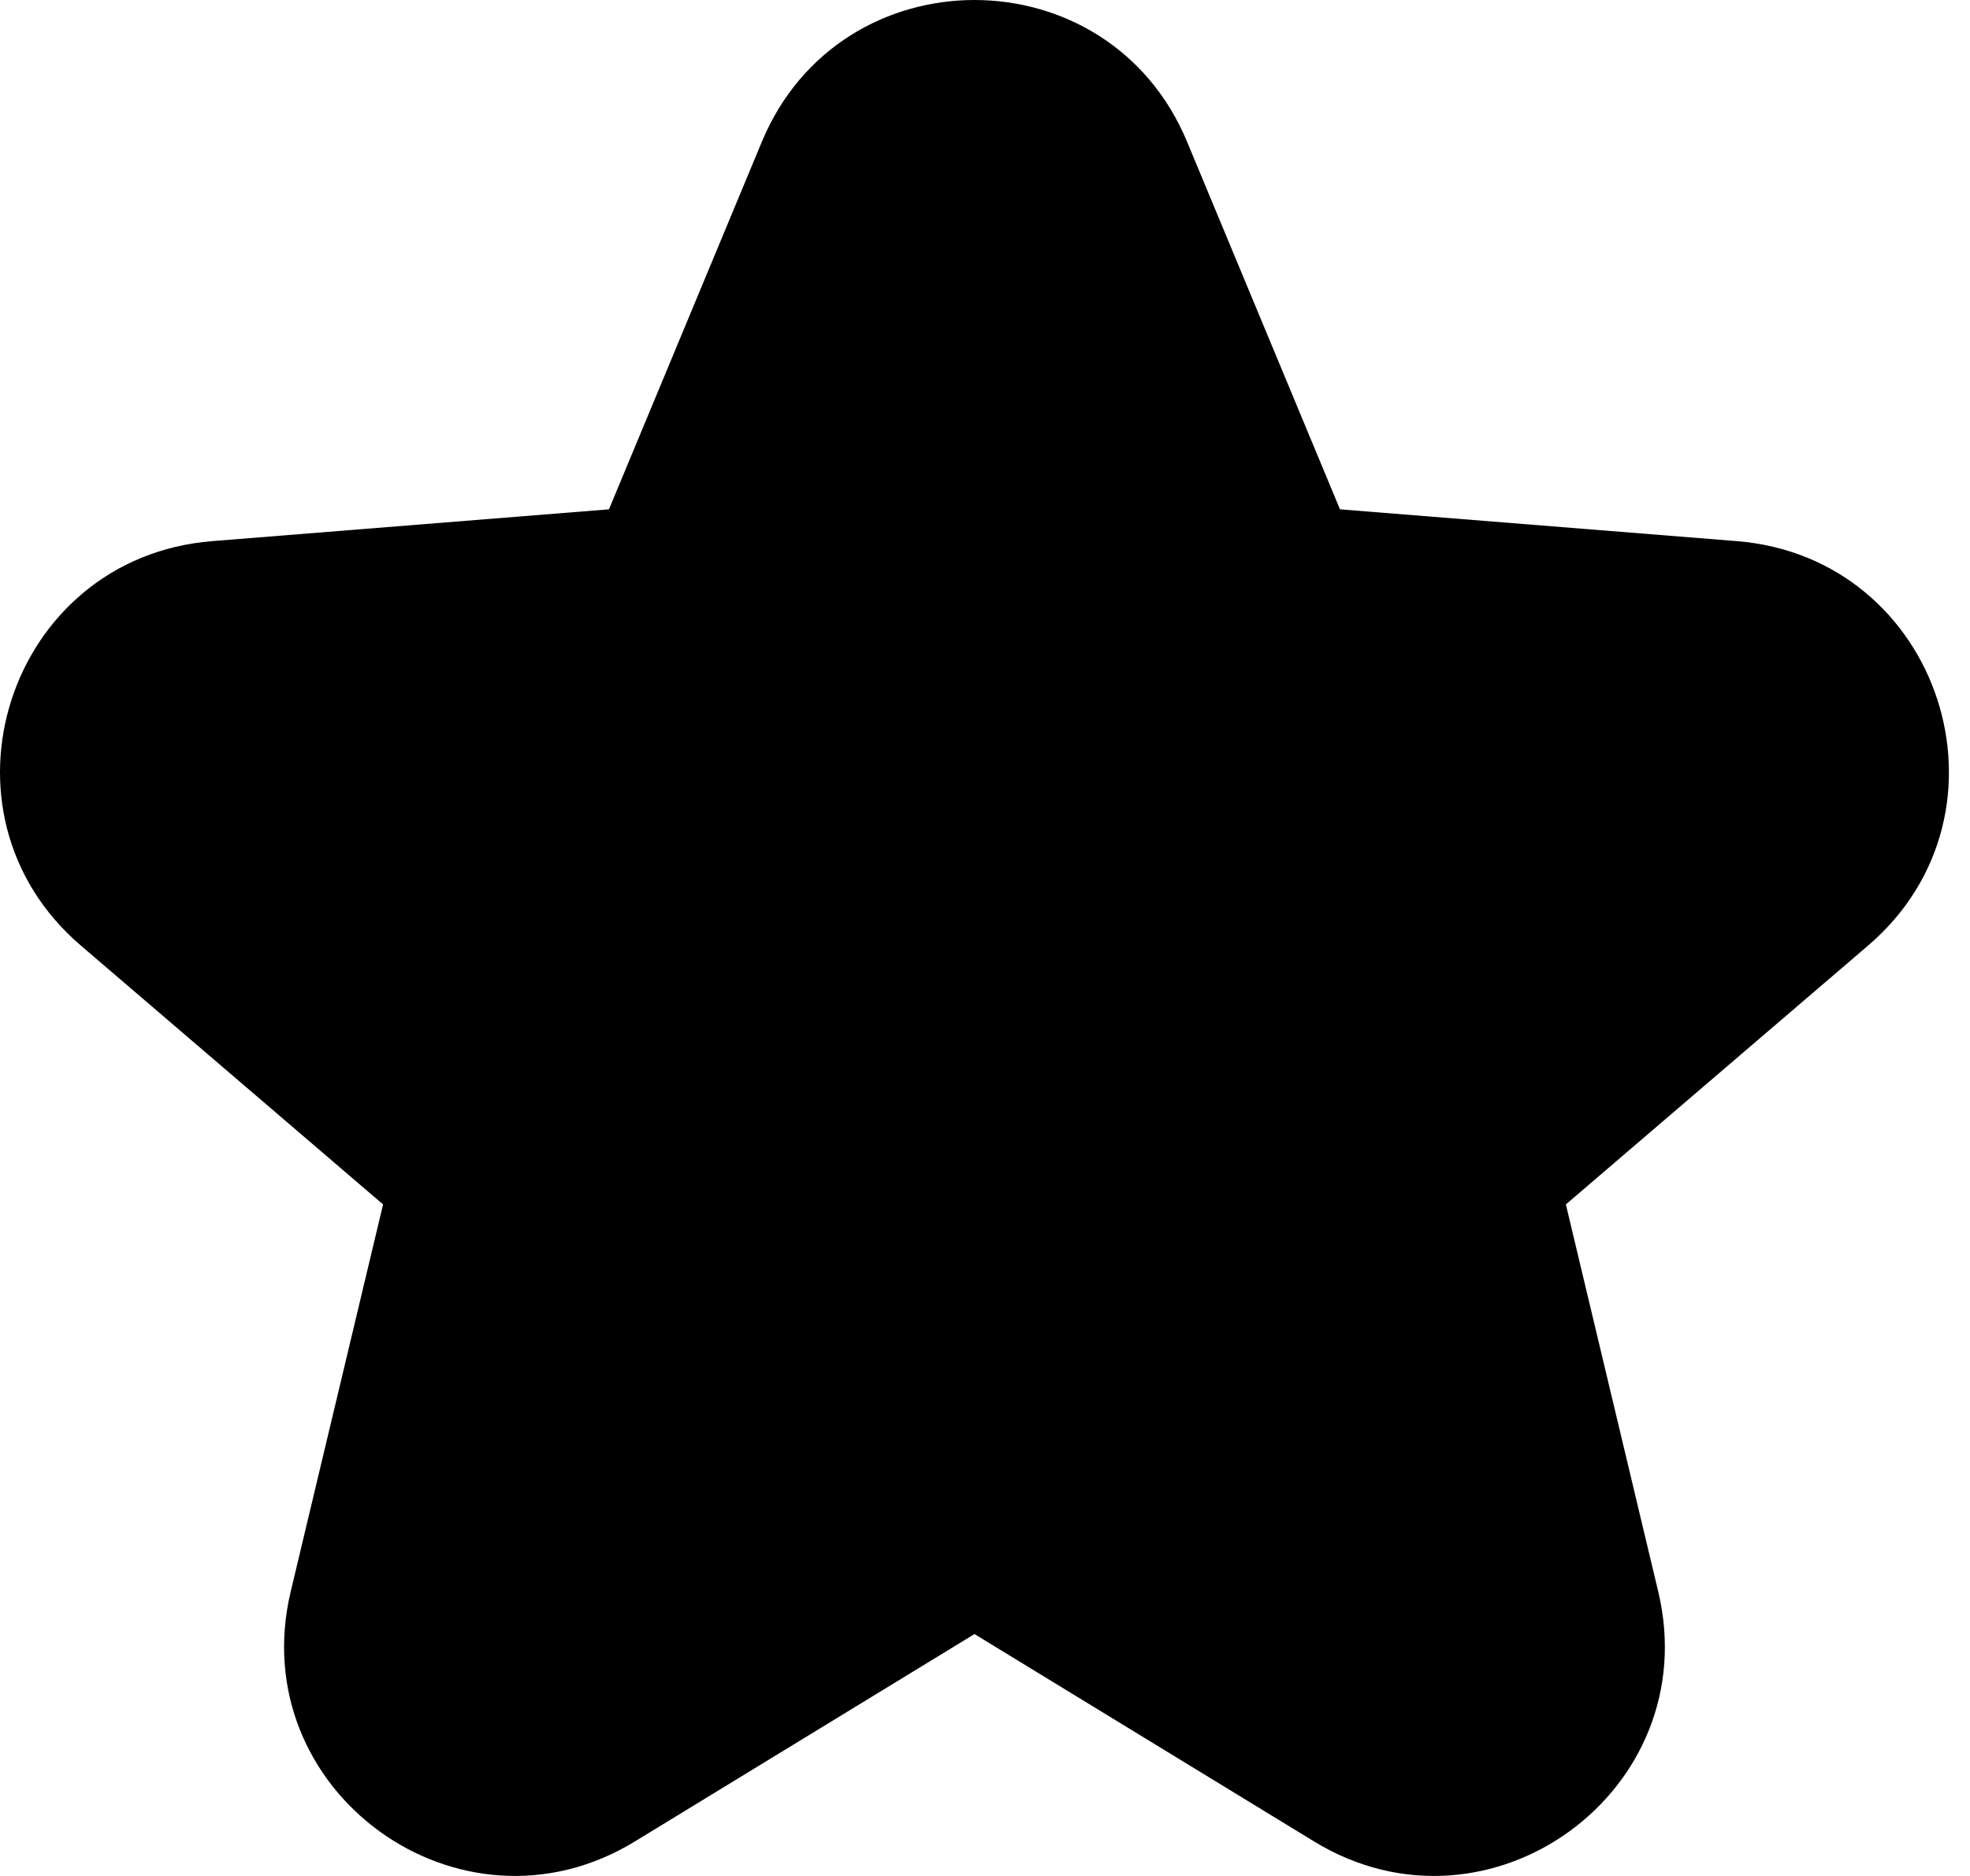 <svg width="42" height="40" viewBox="0 0 42 40" fill="current" xmlns="http://www.w3.org/2000/svg">
<path d="M16.242 3.024C17.919 -1.008 23.632 -1.008 25.309 3.024L28.568 10.86L37.026 11.538C41.38 11.887 43.145 17.32 39.828 20.161L33.384 25.681L35.353 33.935C36.366 38.184 31.744 41.541 28.017 39.265L20.776 34.842L13.534 39.265C9.807 41.541 5.185 38.184 6.198 33.935L8.167 25.681L1.723 20.161C-1.594 17.32 0.171 11.887 4.525 11.538L12.983 10.86L16.242 3.024Z" fill="current"/>
</svg>

